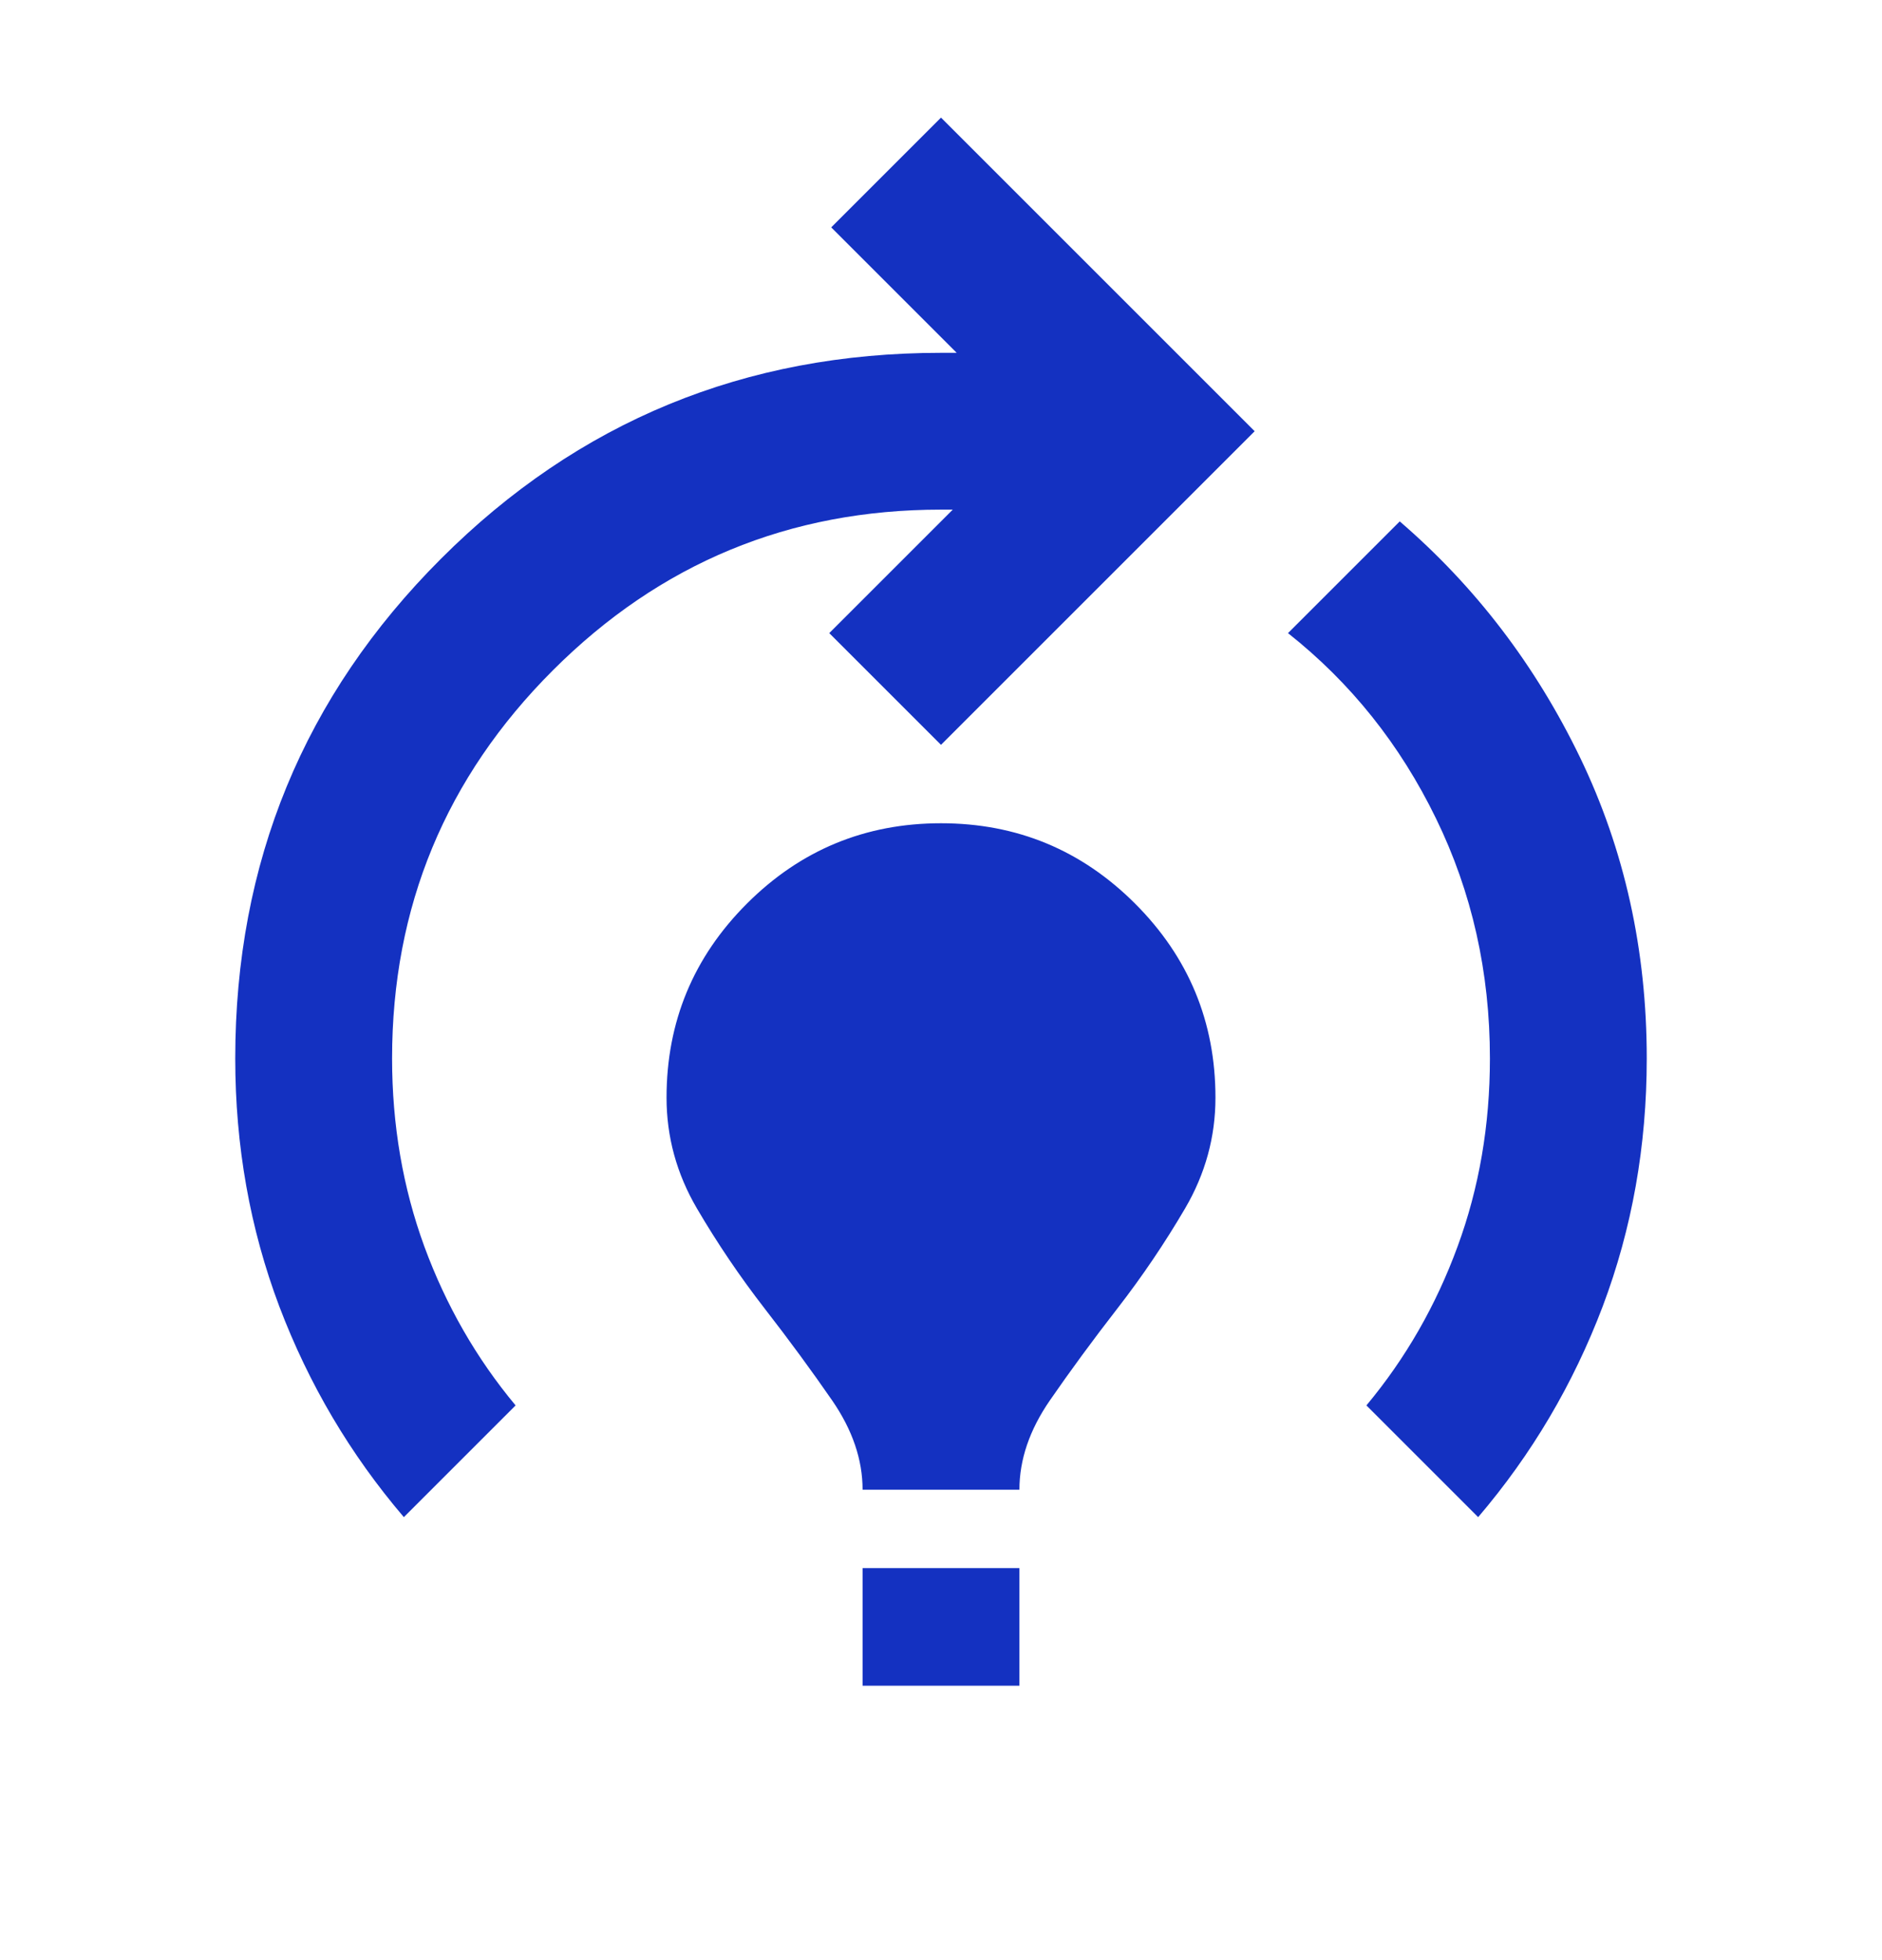 <svg width="24" height="25" viewBox="0 0 24 25" fill="none" xmlns="http://www.w3.org/2000/svg">
<mask id="mask0_992_2303" style="mask-type:alpha" maskUnits="userSpaceOnUse" x="0" y="0" width="24" height="25">
<rect y="0.5" width="24" height="24" fill="#D9D9D9"/>
</mask>
<g mask="url(#mask0_992_2303)">
<path d="M5.15 19.35C4.467 18.55 3.938 17.654 3.562 16.663C3.188 15.671 3 14.617 3 13.5C3 11 3.875 8.875 5.625 7.125C7.375 5.375 9.5 4.5 12 4.5H12.2L10.6 2.9L12 1.5L16 5.5L12 9.5L10.575 8.075L12.15 6.5H12C10.067 6.5 8.417 7.183 7.05 8.55C5.683 9.917 5 11.567 5 13.5C5 14.35 5.138 15.15 5.412 15.9C5.688 16.65 6.075 17.325 6.575 17.925L5.15 19.35ZM11 19C11 18.617 10.871 18.238 10.613 17.863C10.354 17.488 10.067 17.096 9.75 16.688C9.433 16.279 9.146 15.854 8.887 15.412C8.629 14.971 8.5 14.5 8.5 14C8.5 13.033 8.842 12.208 9.525 11.525C10.208 10.842 11.033 10.5 12 10.5C12.967 10.5 13.792 10.842 14.475 11.525C15.158 12.208 15.5 13.033 15.5 14C15.5 14.5 15.371 14.971 15.113 15.412C14.854 15.854 14.567 16.279 14.25 16.688C13.933 17.096 13.646 17.488 13.387 17.863C13.129 18.238 13 18.617 13 19H11ZM11 21.5V20H13V21.5H11ZM18.85 19.35L17.425 17.925C17.925 17.325 18.312 16.65 18.587 15.9C18.863 15.15 19 14.35 19 13.5C19 12.4 18.771 11.379 18.312 10.438C17.854 9.496 17.225 8.708 16.425 8.075L17.85 6.65C18.817 7.483 19.583 8.488 20.15 9.662C20.717 10.838 21 12.117 21 13.5C21 14.617 20.812 15.671 20.438 16.663C20.062 17.654 19.533 18.55 18.85 19.35Z" fill="#1431C1"/>
</g>
</svg>
